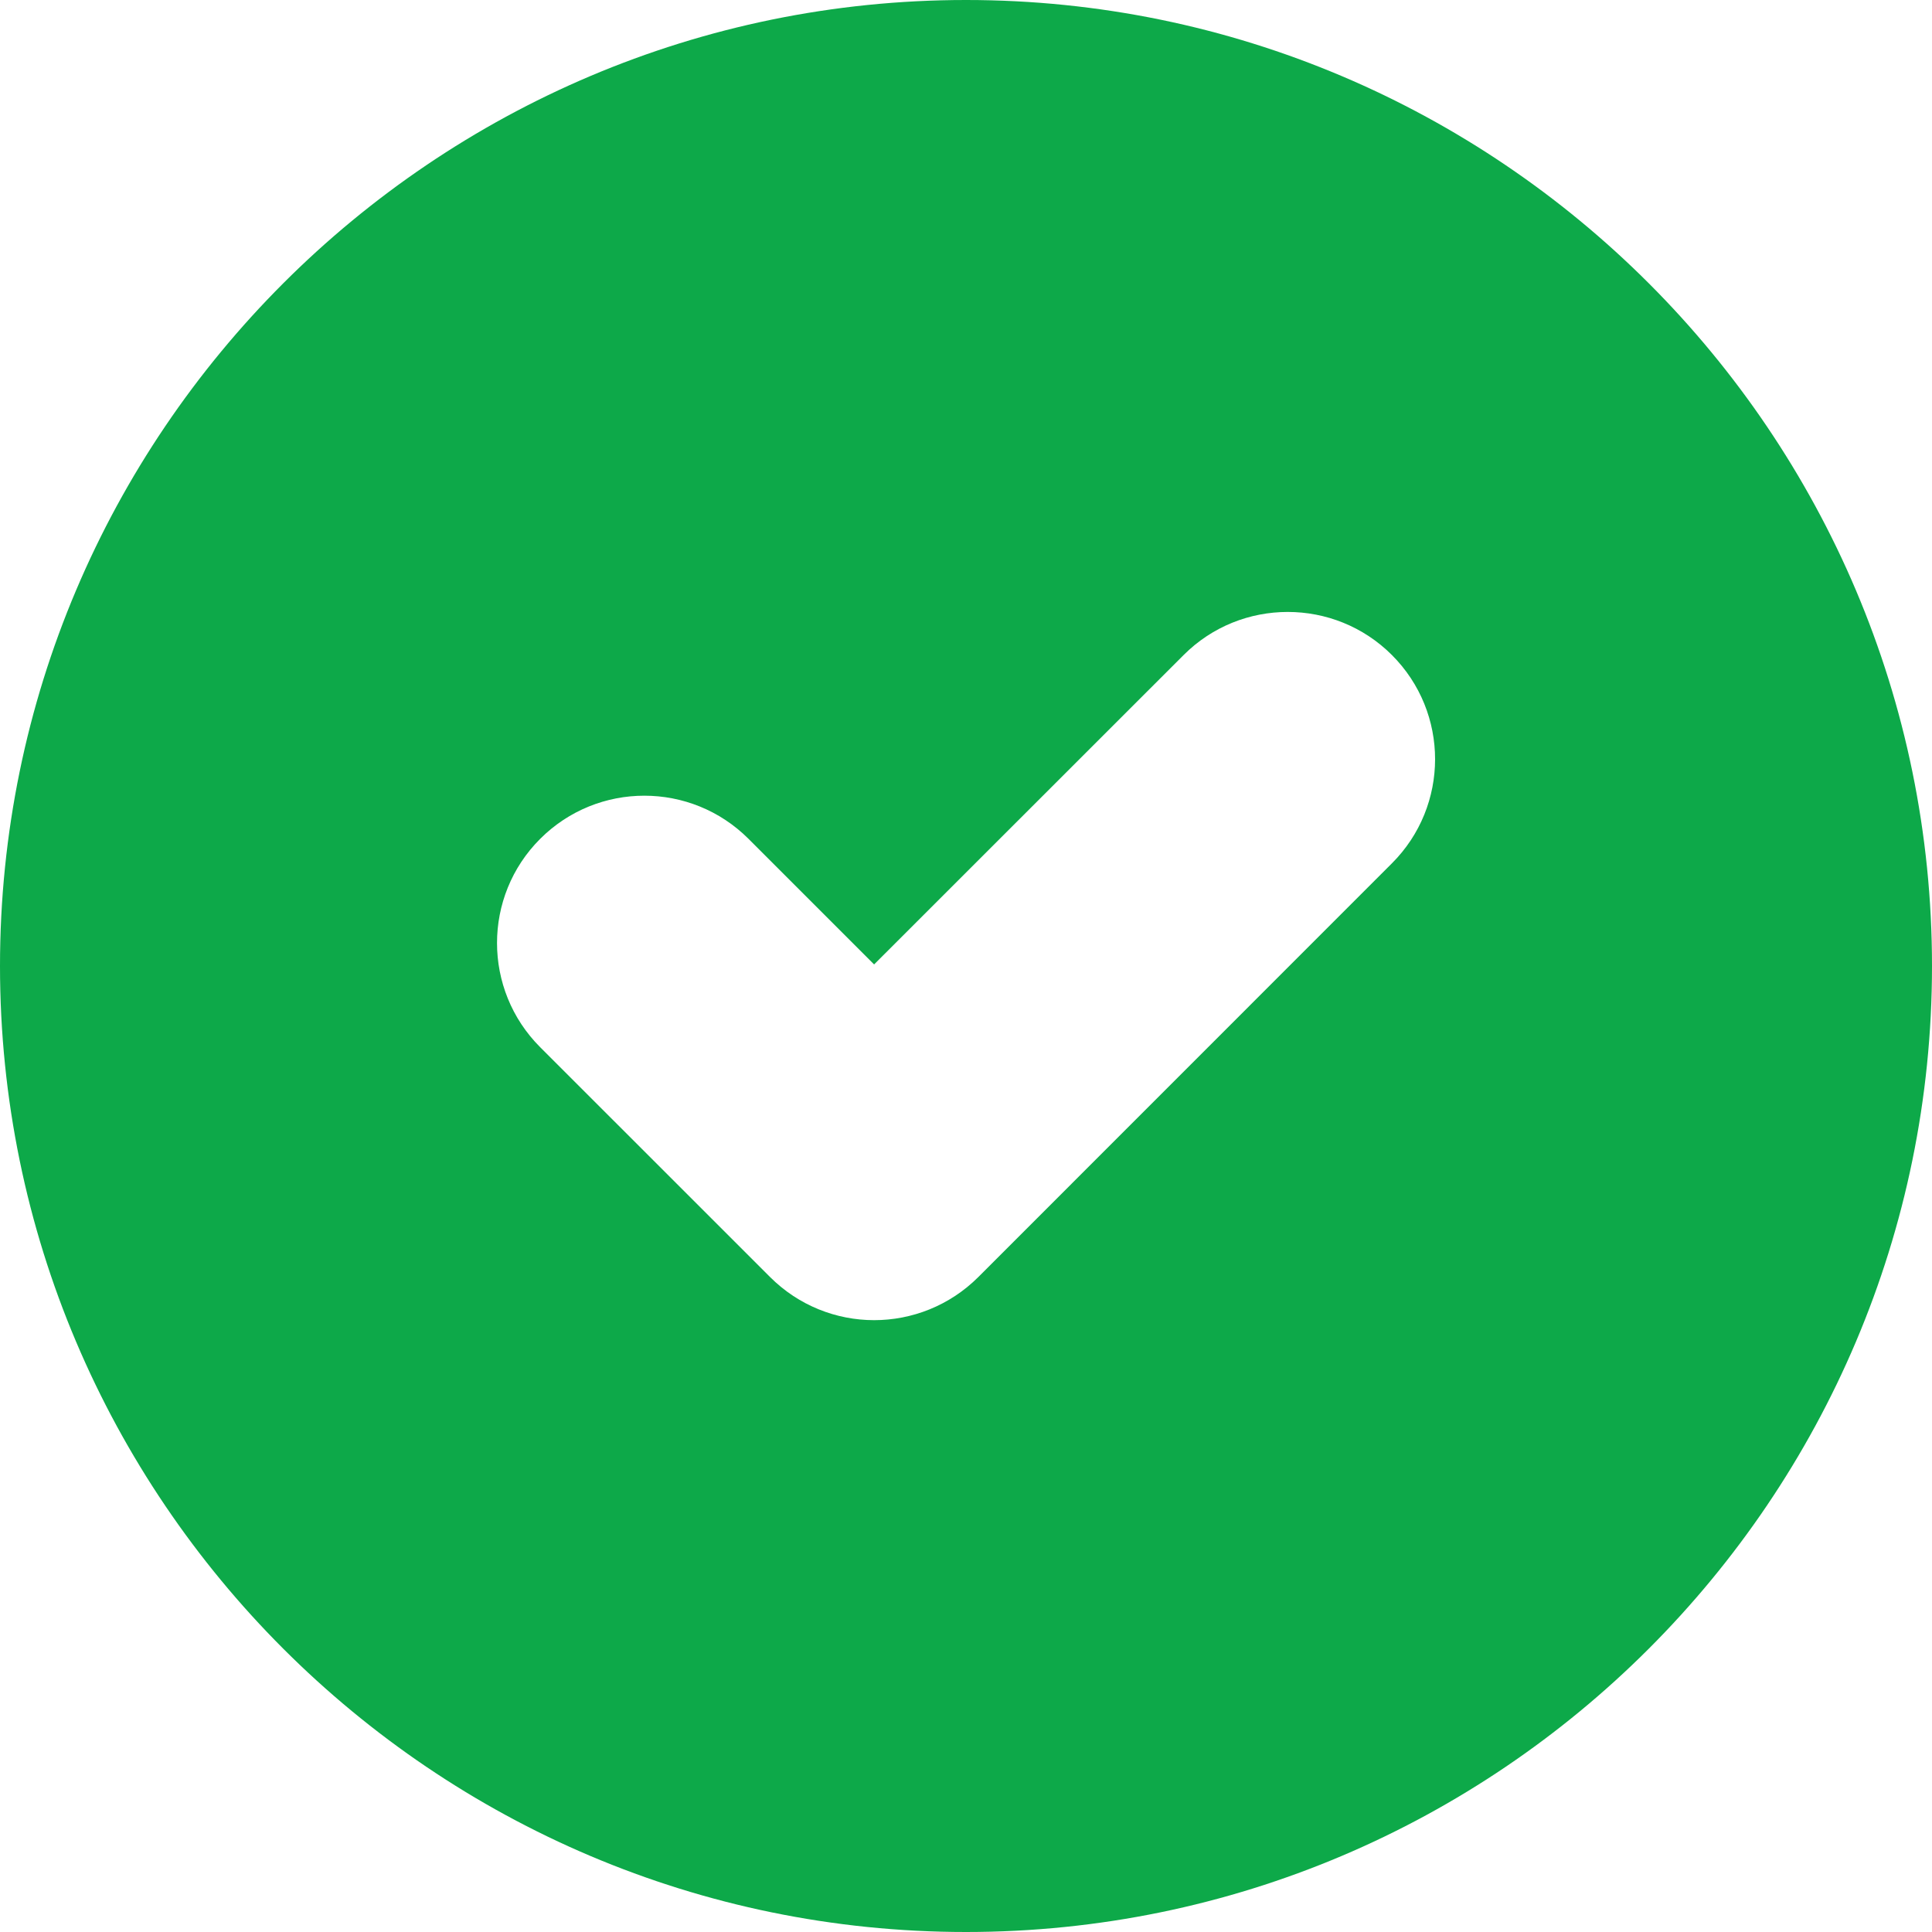<svg width="32" height="32" viewBox="0 0 32 32" fill="none" xmlns="http://www.w3.org/2000/svg">
<g clip-path="url(#clip0_57_3)">
<path d="M16 0C7.179 0 0 7.178 0 16C0 24.822 7.179 32 16 32C24.823 32 32 24.822 32 16C32 7.178 24.823 0 16 0ZM23.054 14.3L16.205 21.151C15.728 21.627 15.103 21.866 14.478 21.866C13.855 21.866 13.23 21.627 12.754 21.151L8.947 17.345C7.994 16.392 7.994 14.846 8.947 13.894C9.9 12.941 11.444 12.941 12.398 13.894L14.478 15.974L19.605 10.849C20.555 9.898 22.103 9.898 23.054 10.849C24.008 11.802 24.008 13.347 23.054 14.3Z" fill="#0DA949"/>
</g>
<defs>
<clipPath id="clip0_57_3">
<rect width="32" height="32" fill="white"/>
</clipPath>
</defs>
</svg>
